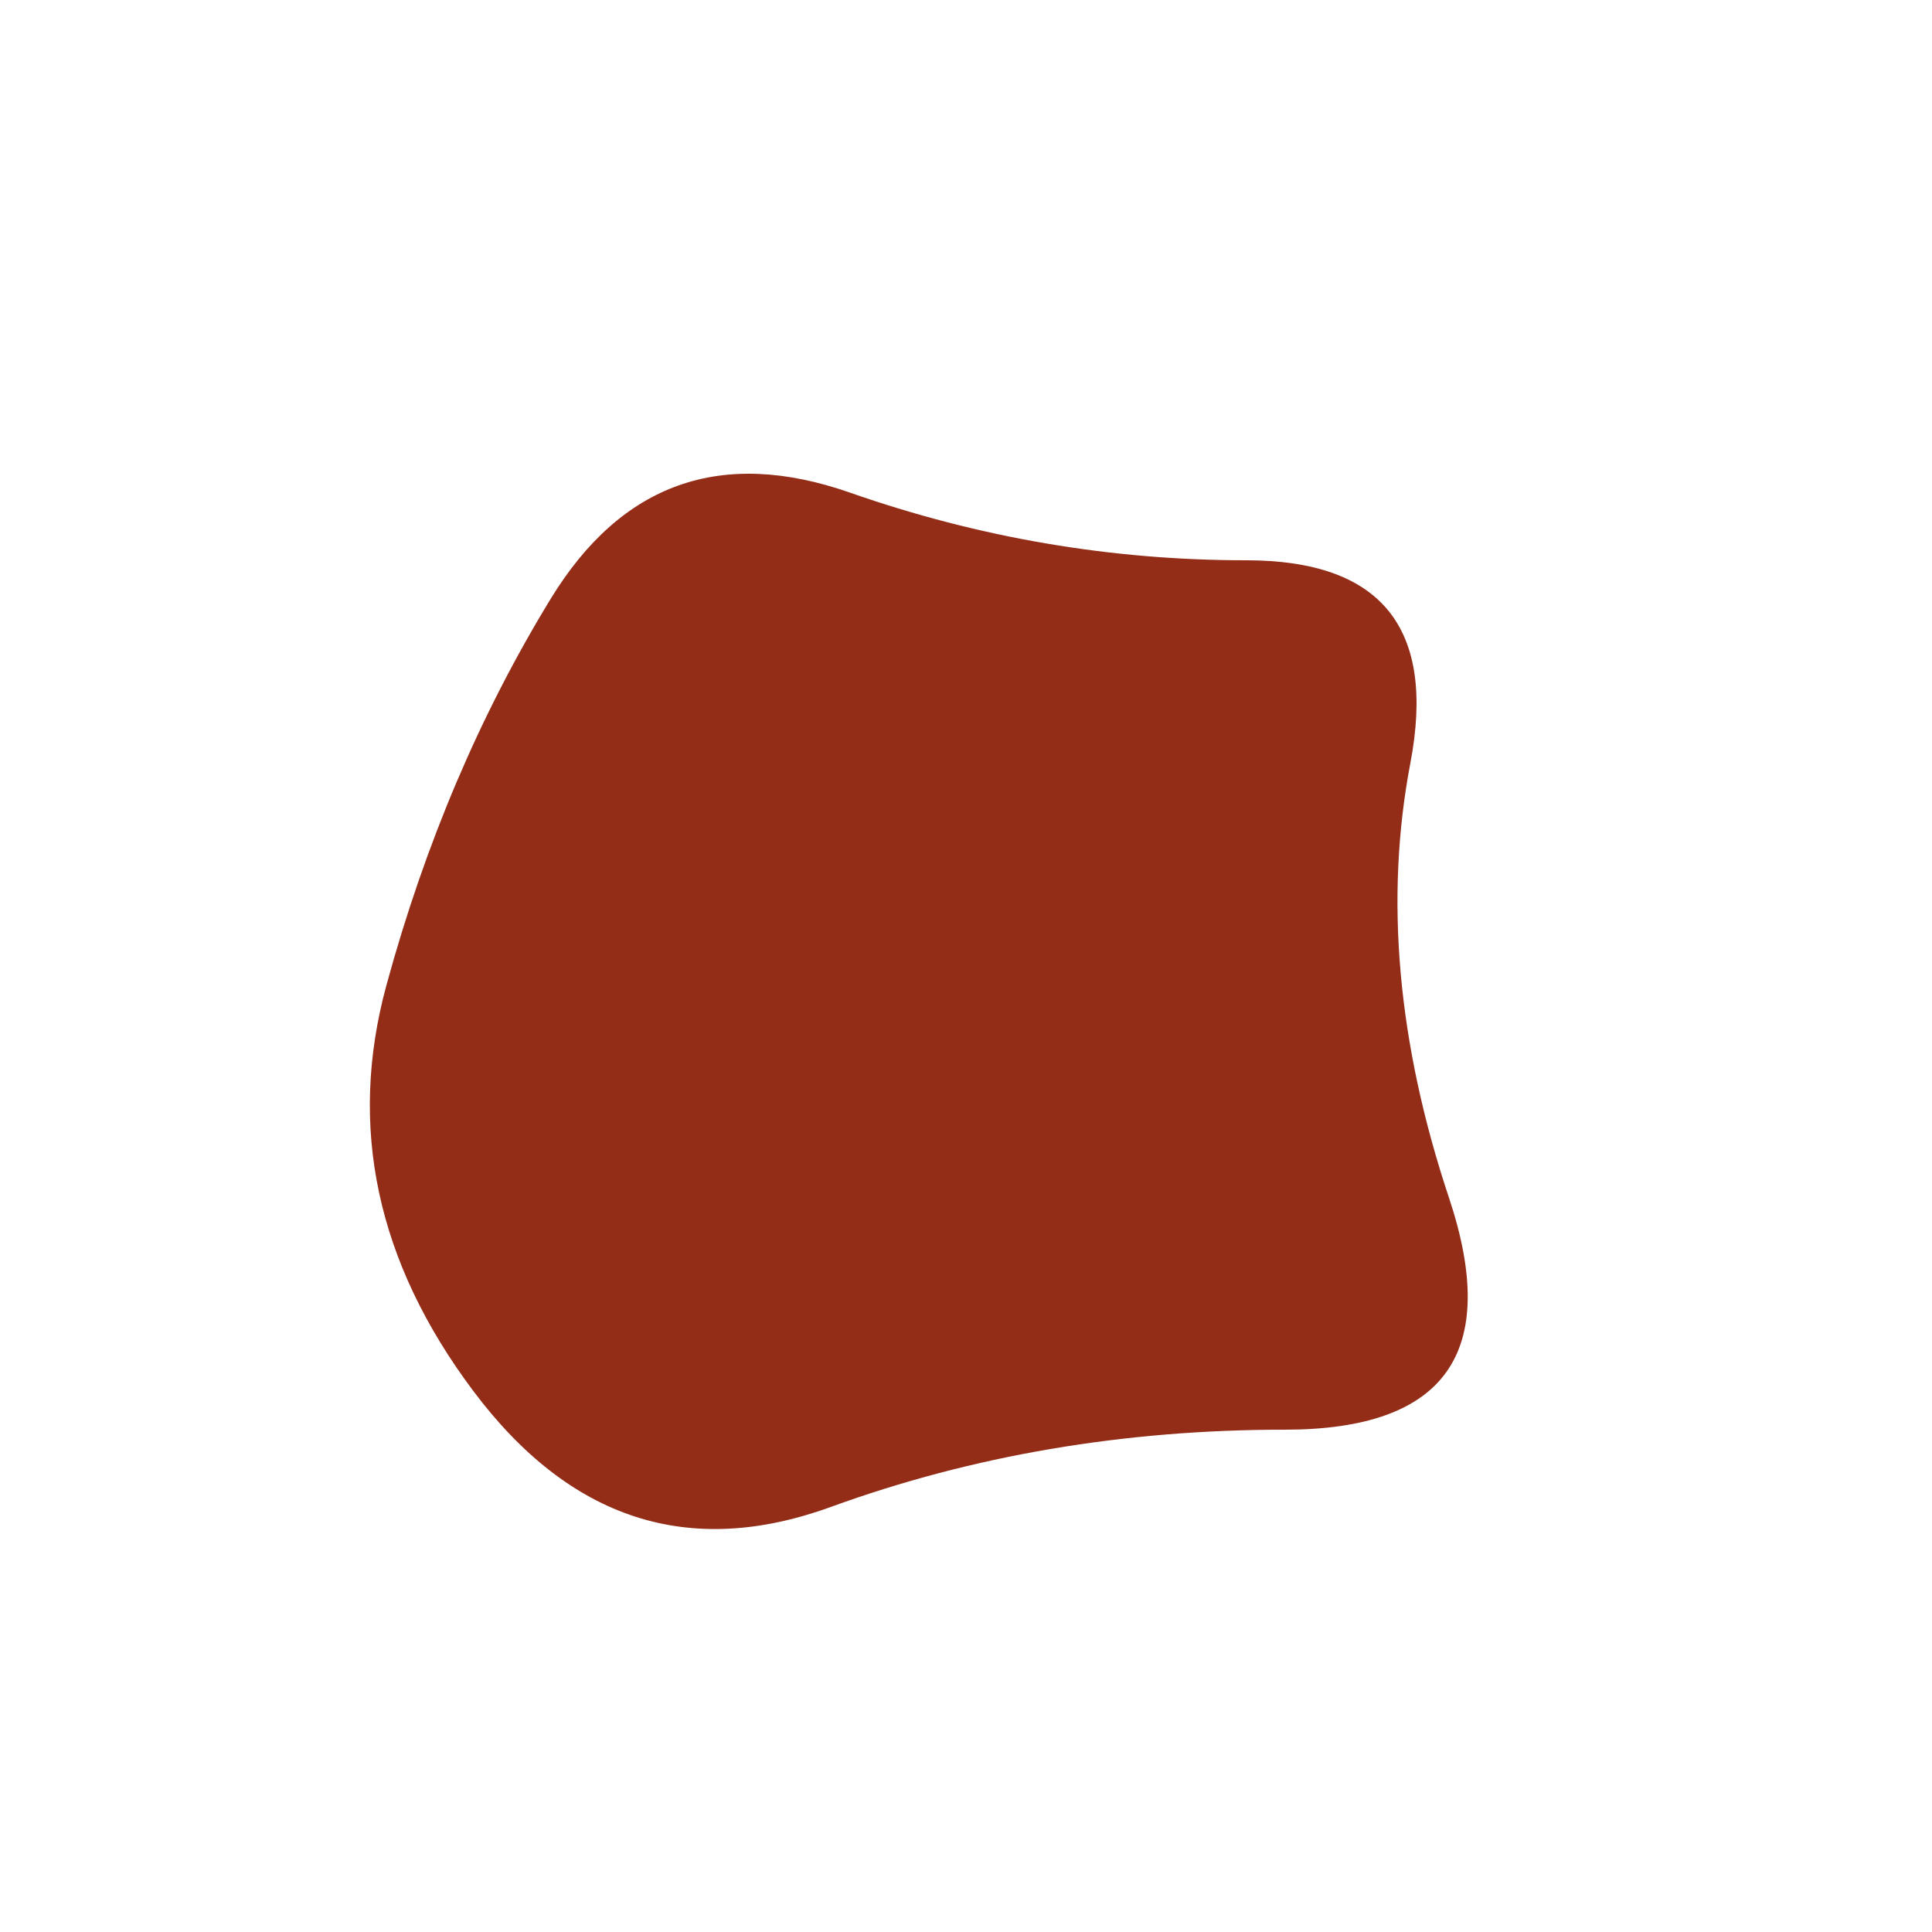 <svg fill="#932d18" viewBox="0 0 100 100" xmlns="http://www.w3.org/2000/svg"><path d="M75,62Q79,74,66.5,74Q54,74,43,78Q32,82,24.5,72Q17,62,20,51Q23,40,28.5,31Q34,22,44,25.5Q54,29,64.5,29Q75,29,73,39.5Q71,50,75,62Z"></path></svg>